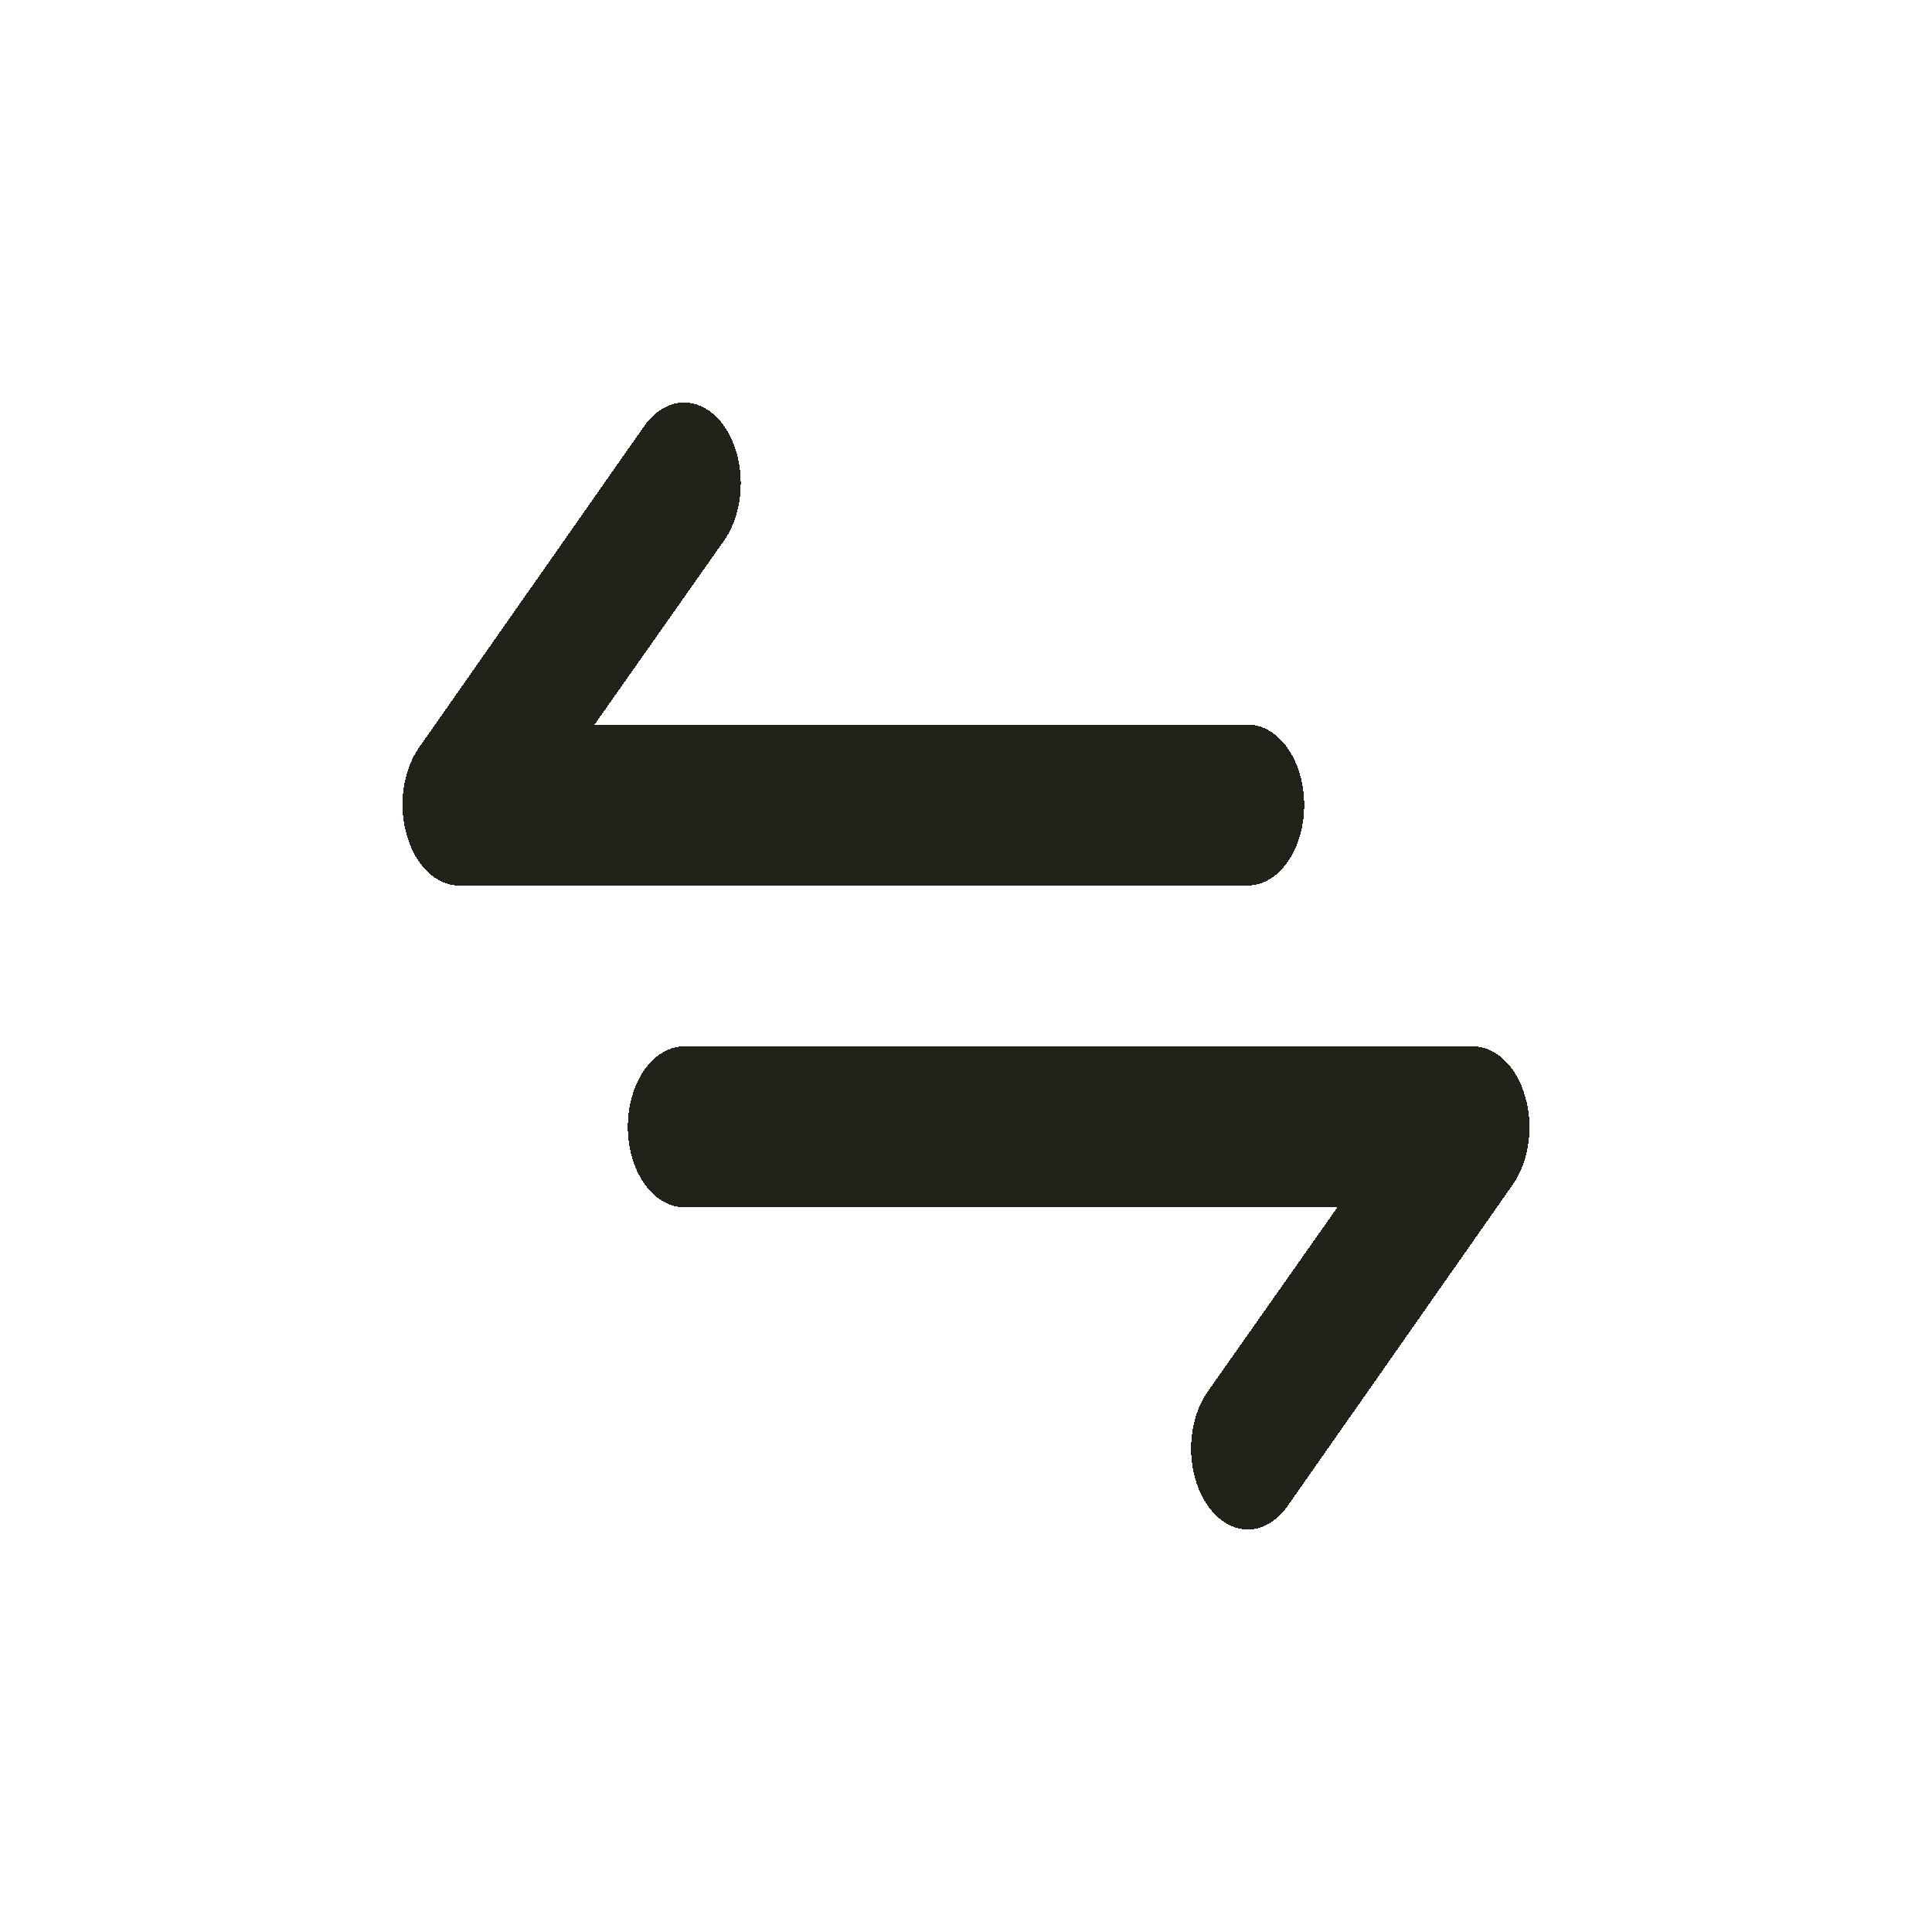 <svg text-rendering="optimizeLegibility" image-rendering="crisp-edges" shape-rendering="crispEdges" width="24" height="24" viewBox="0 0 24 24" fill="none" xmlns="http://www.w3.org/2000/svg"><path d="M16.201 10.001C16.201 9.736 16.127 9.481 15.996 9.294C15.864 9.107 15.686 9.001 15.501 9.001H7.386L8.996 6.713C9.128 6.525 9.202 6.269 9.202 6.003C9.202 5.737 9.128 5.482 8.996 5.294C8.865 5.106 8.686 5 8.499 5C8.313 5 8.134 5.106 8.002 5.294L5.202 9.291C5.105 9.432 5.039 9.61 5.013 9.804C4.986 9.998 5.001 10.198 5.055 10.38C5.107 10.563 5.196 10.719 5.311 10.829C5.426 10.94 5.561 10.999 5.699 11H15.501C15.686 11 15.864 10.895 15.996 10.707C16.127 10.52 16.201 10.266 16.201 10.001ZM18.945 13.618C18.893 13.435 18.803 13.279 18.689 13.169C18.574 13.059 18.439 12.999 18.301 12.998H8.499C8.314 12.998 8.136 13.104 8.004 13.291C7.873 13.479 7.799 13.733 7.799 13.998C7.799 14.263 7.873 14.517 8.004 14.704C8.136 14.892 8.314 14.997 8.499 14.997H16.614L15.004 17.285C14.938 17.378 14.886 17.489 14.85 17.611C14.815 17.732 14.796 17.863 14.796 17.995C14.796 18.127 14.815 18.257 14.85 18.379C14.886 18.501 14.938 18.611 15.004 18.704C15.069 18.798 15.146 18.872 15.231 18.923C15.317 18.974 15.408 19 15.501 19C15.593 19 15.685 18.974 15.77 18.923C15.855 18.872 15.933 18.798 15.998 18.704L18.798 14.707C18.895 14.567 18.961 14.388 18.987 14.194C19.014 14.001 18.999 13.8 18.945 13.618Z" fill="#22221B"/></svg>
